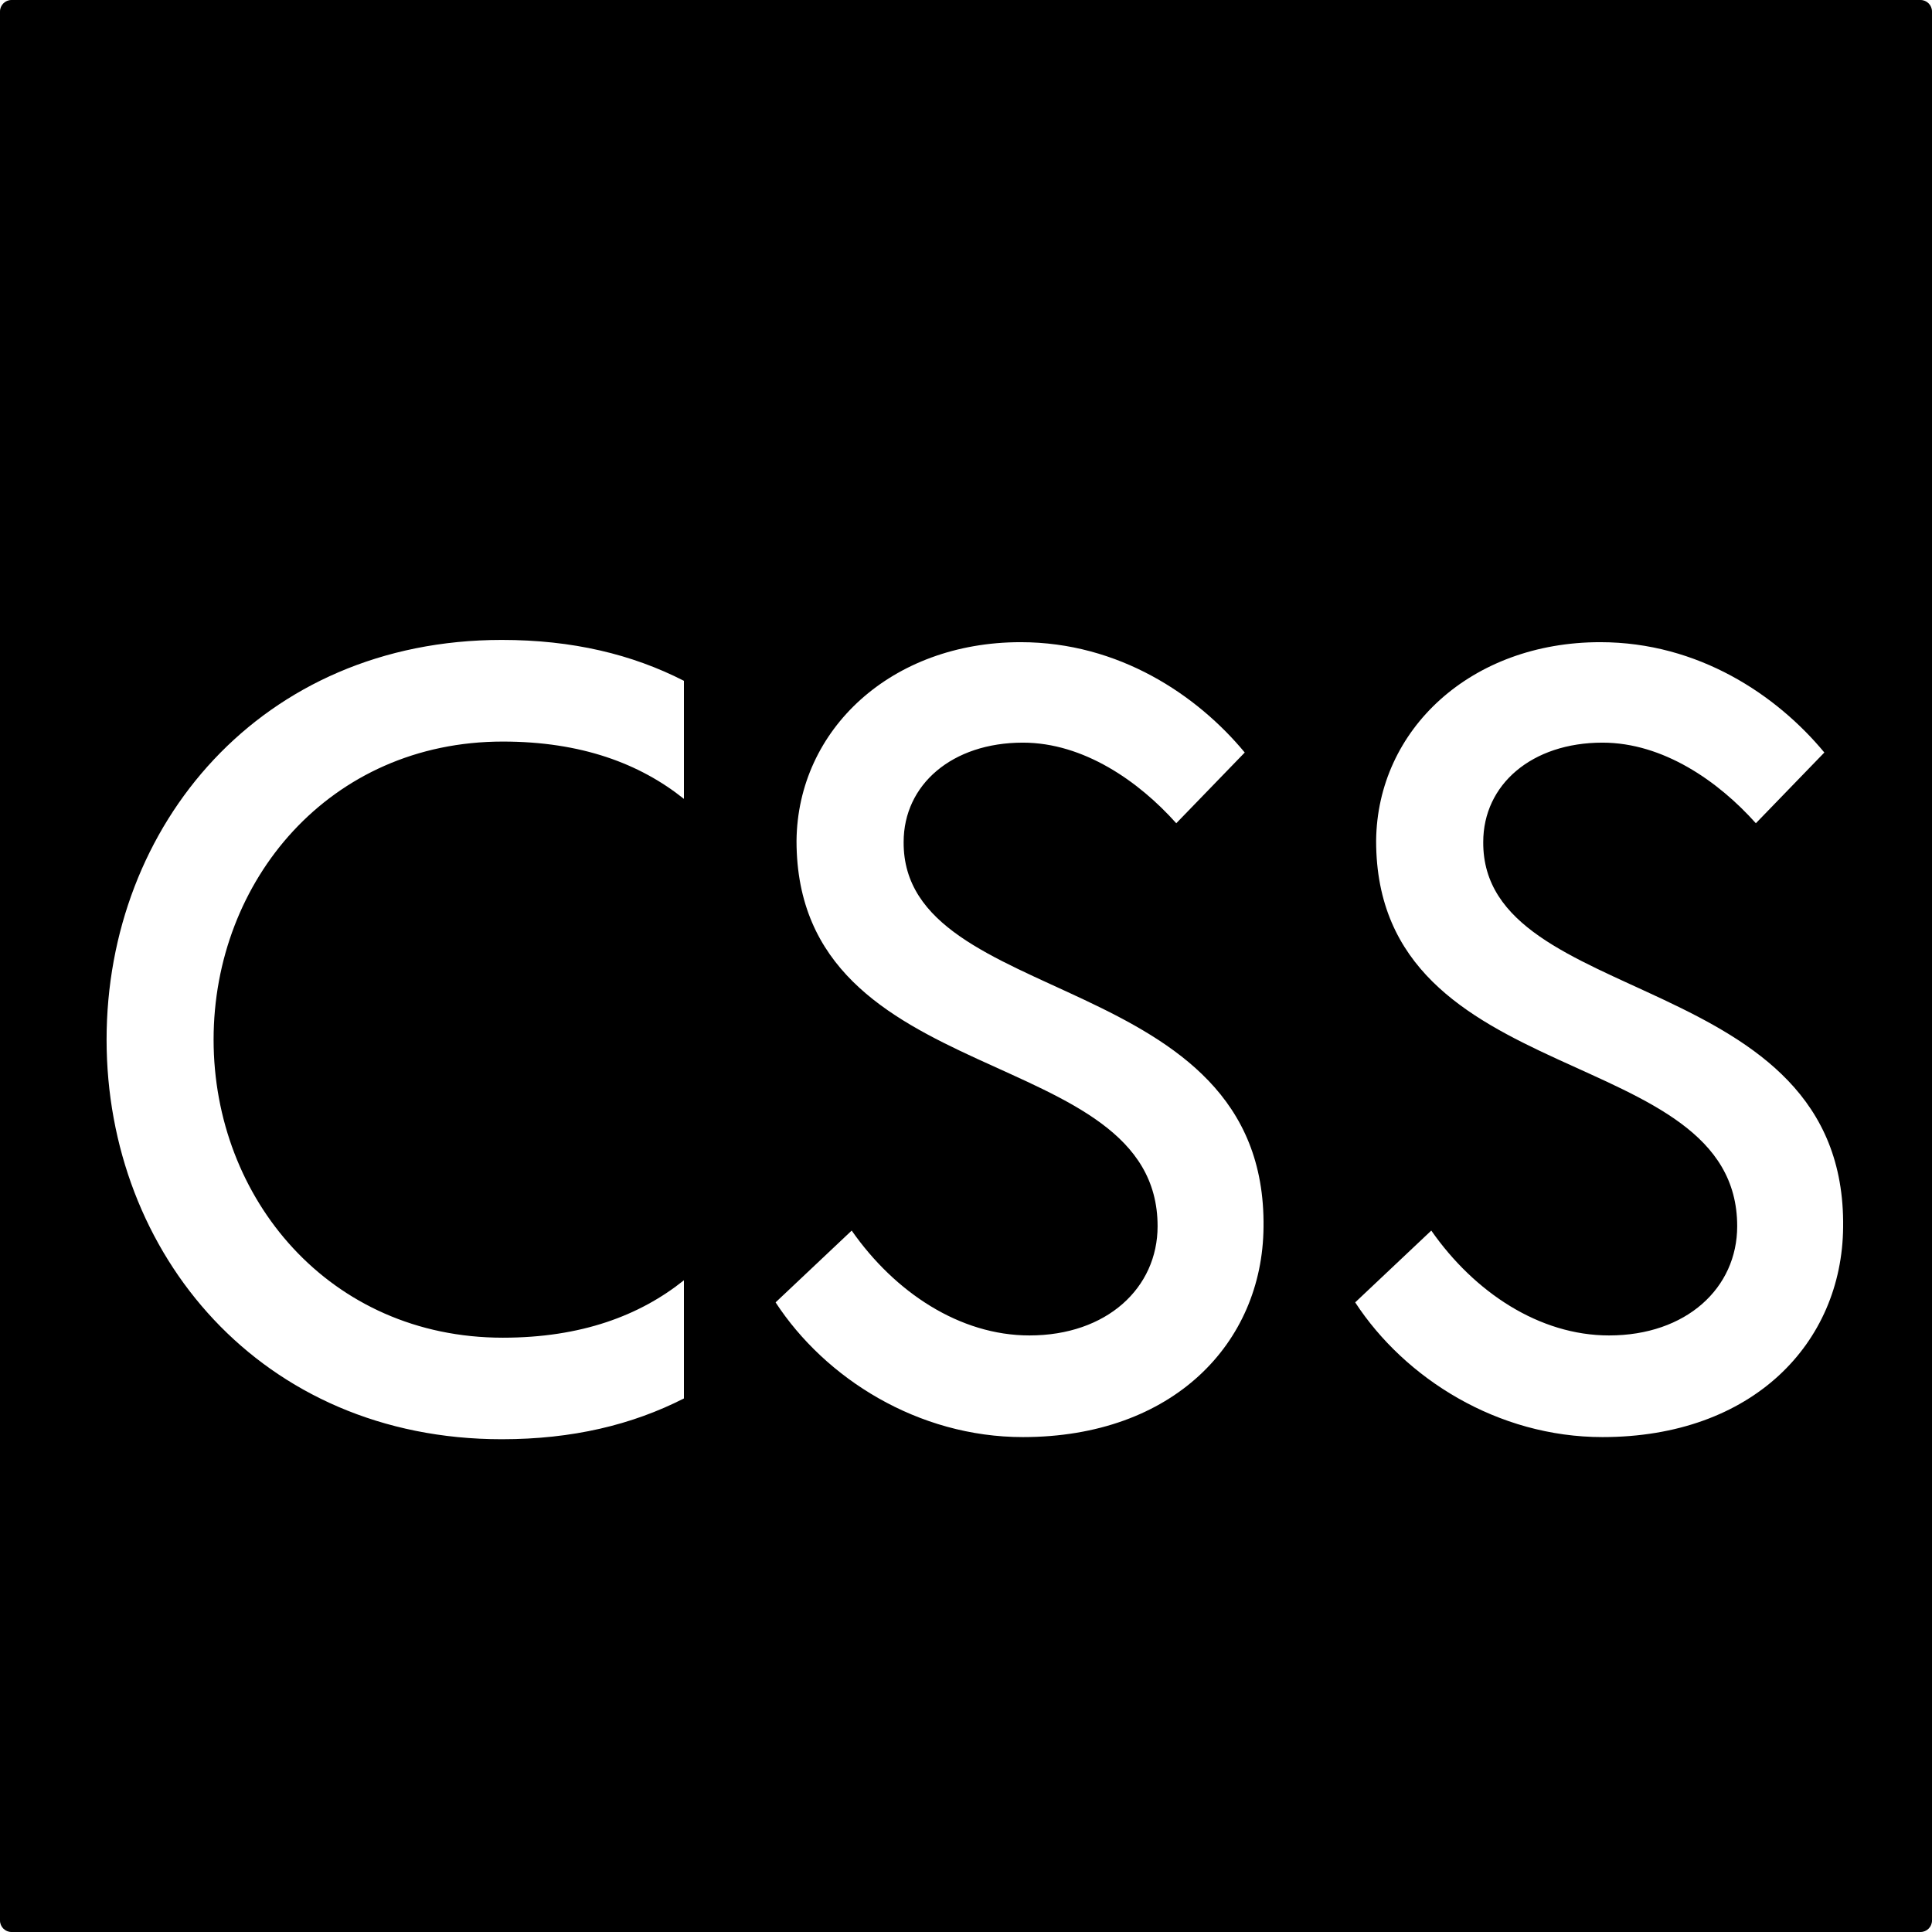 <?xml version="1.0" encoding="UTF-8"?>
<svg width="1em" height="1em" viewBox="0 0 18 18" version="1.1" xmlns="http://www.w3.org/2000/svg" xmlns:xlink="http://www.w3.org/1999/xlink">
    <!-- Generator: Sketch 53.2 (72643) - https://sketchapp.com -->
    <title>css</title>
    <desc>Created with Sketch.</desc>
    <g id="css" stroke="none" stroke-width="1" fill="none" fill-rule="evenodd">
        <path d="M0.107,0 L17.893,0 C17.952,0 18,0.048 18,0.107 L18,17.893 C18,17.952 17.952,18 17.893,18 L0.107,18 C0.048,18 0,17.952 0,17.893 L0,0.107 C0,0.048 0.048,0 0.107,0 Z M4.675,13.409 C5.333,13.409 5.889,13.275 6.372,13.029 L6.372,11.928 C5.961,12.257 5.415,12.463 4.685,12.463 C3.07,12.463 1.99,11.167 1.99,9.686 C1.99,8.205 3.07,6.909 4.685,6.909 C5.415,6.909 5.961,7.114 6.372,7.443 L6.372,6.343 C5.889,6.096 5.333,5.962 4.675,5.962 C2.433,5.962 0.993,7.69 0.993,9.686 C0.993,11.681 2.433,13.409 4.675,13.409 Z M9.53,13.389 C10.929,13.389 11.762,12.514 11.772,11.434 C11.803,9.007 8.409,9.408 8.419,7.845 C8.419,7.31 8.871,6.919 9.53,6.919 C10.095,6.919 10.61,7.279 10.959,7.67 L11.597,7.011 C11.155,6.477 10.425,5.983 9.509,5.983 C8.306,5.983 7.431,6.795 7.421,7.834 C7.421,10.19 10.785,9.696 10.785,11.424 C10.785,12 10.311,12.442 9.591,12.442 C8.943,12.442 8.337,12.041 7.935,11.465 L7.226,12.134 C7.689,12.843 8.553,13.389 9.53,13.389 Z M14.93,13.389 C16.329,13.389 17.162,12.514 17.172,11.434 C17.203,9.007 13.809,9.408 13.819,7.845 C13.819,7.31 14.271,6.919 14.93,6.919 C15.495,6.919 16.01,7.279 16.359,7.67 L16.997,7.011 C16.555,6.477 15.825,5.983 14.909,5.983 C13.706,5.983 12.831,6.795 12.821,7.834 C12.821,10.19 16.185,9.696 16.185,11.424 C16.185,12 15.711,12.442 14.991,12.442 C14.343,12.442 13.737,12.041 13.335,11.465 L12.626,12.134 C13.089,12.843 13.953,13.389 14.93,13.389 Z" id="Shape" fill="currentColor" fill-rule="nonzero"></path>
    </g>
</svg>